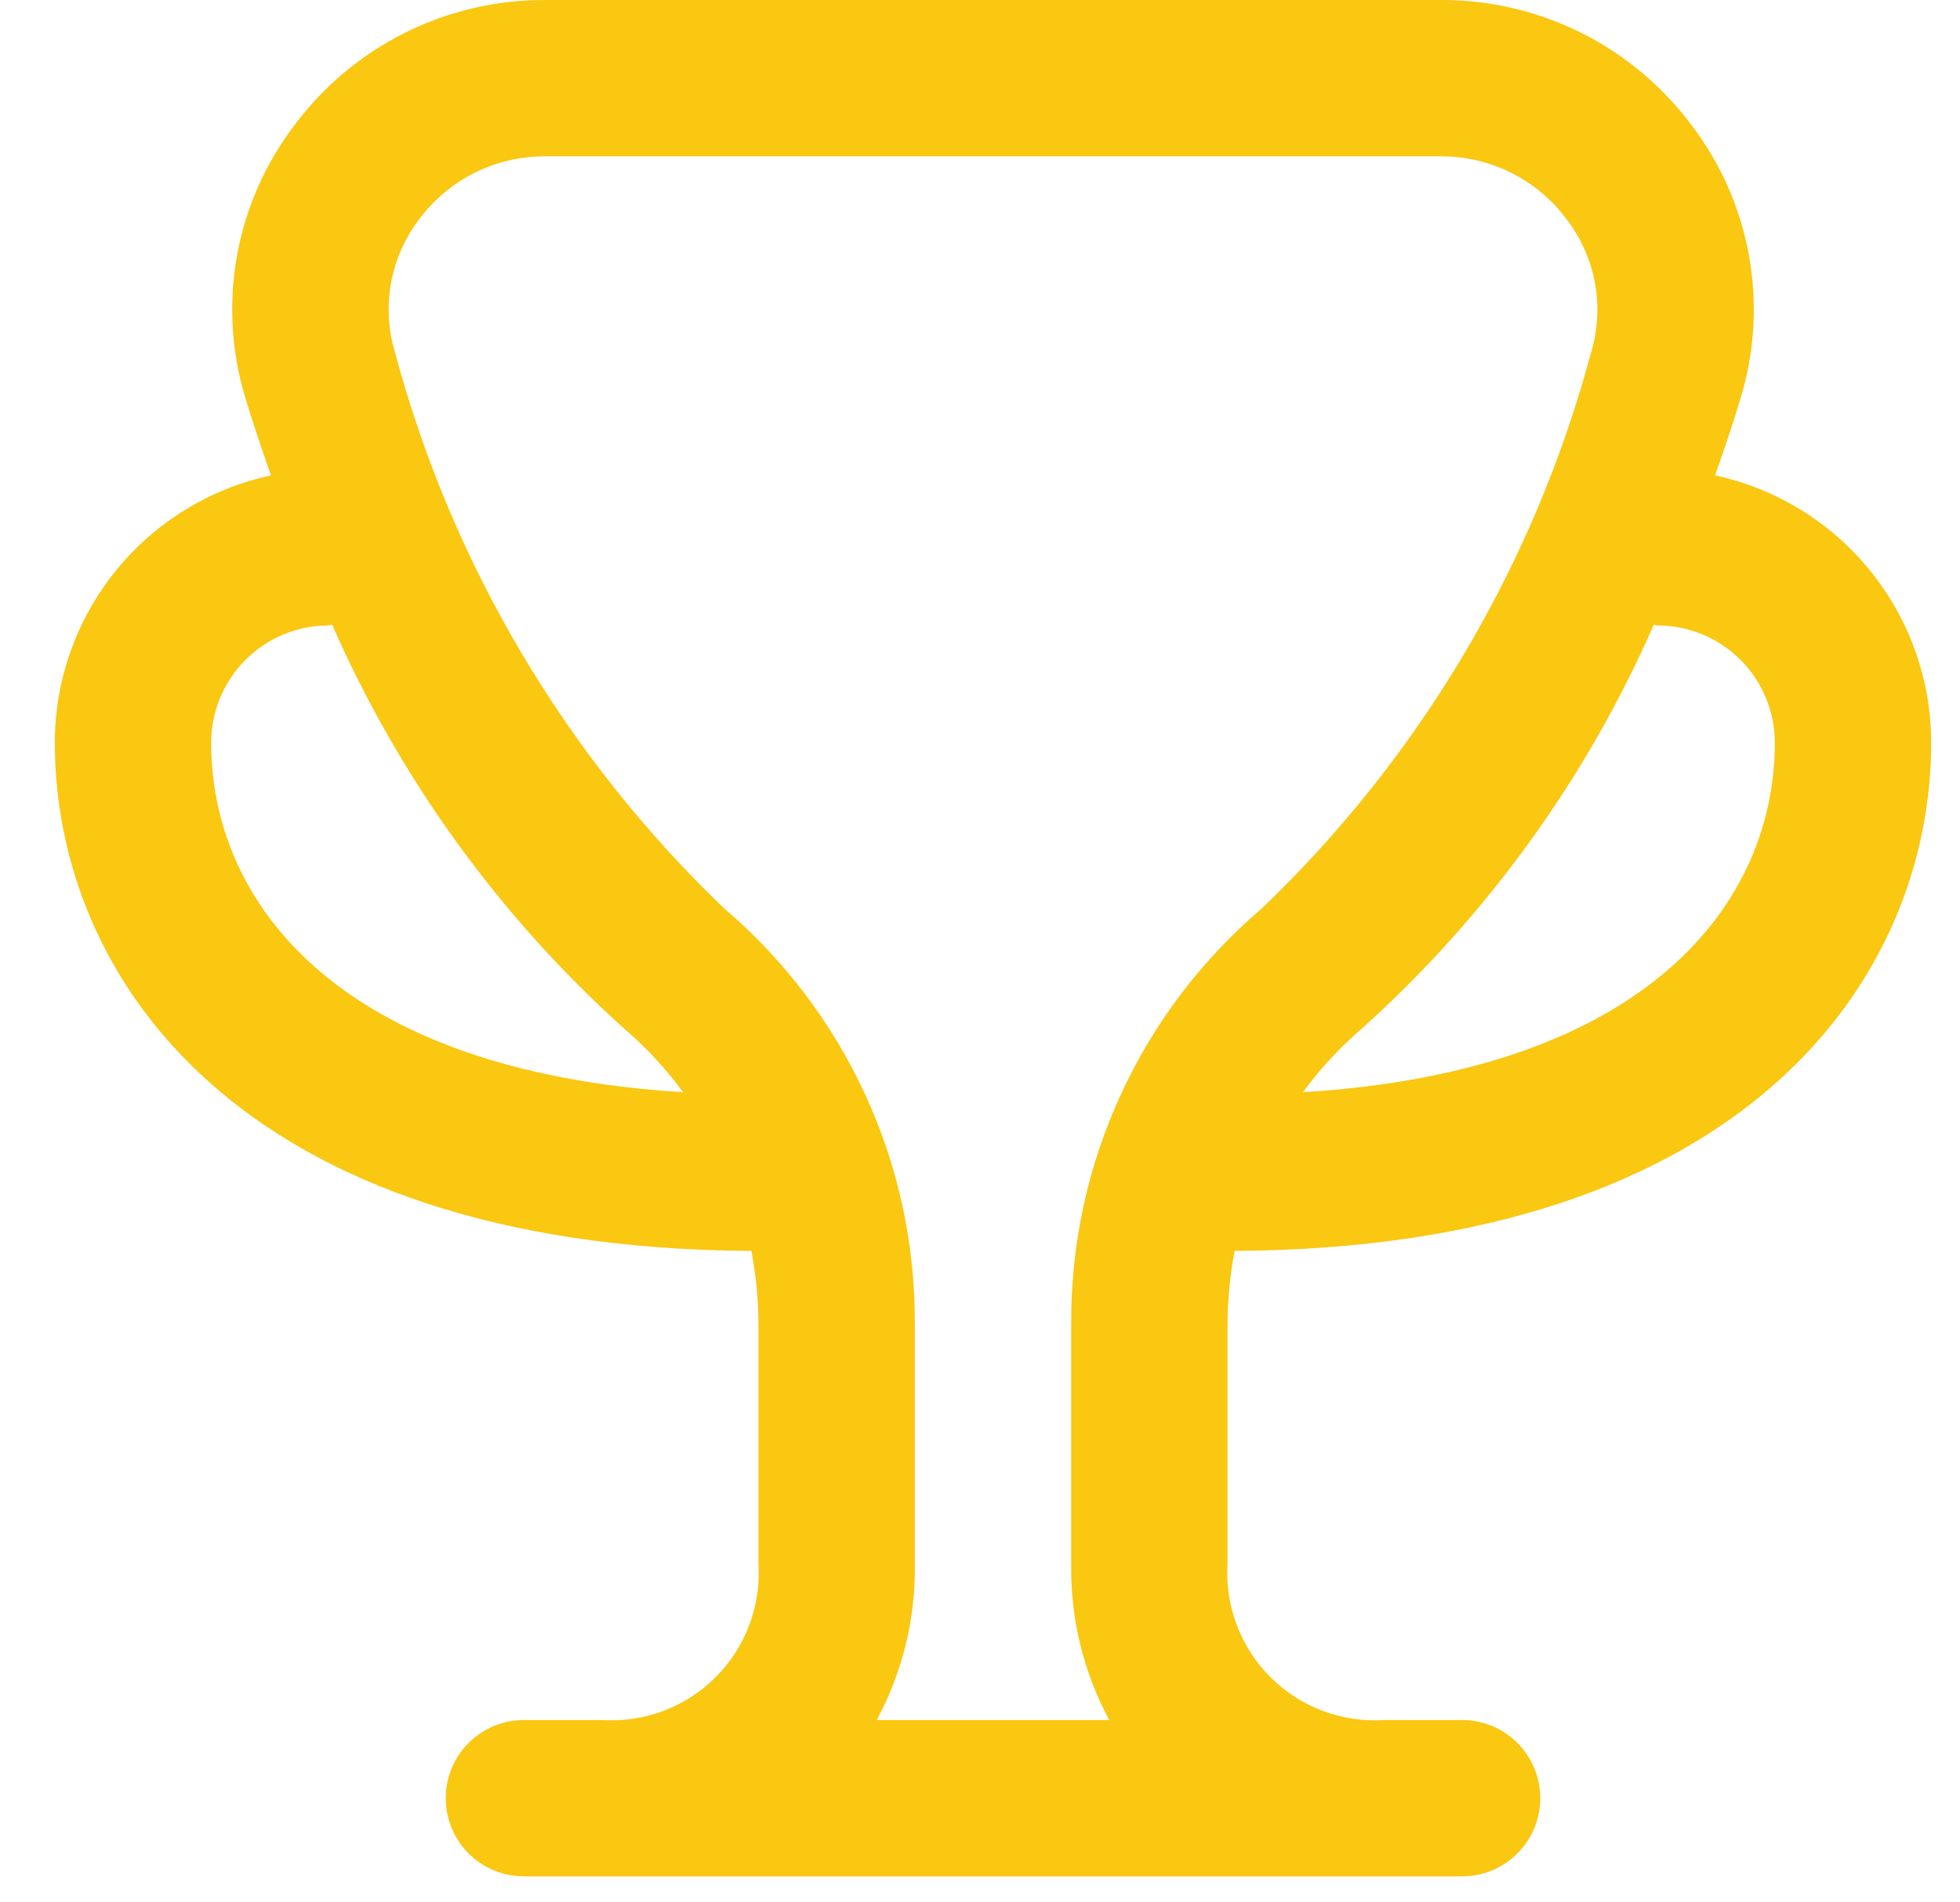<svg width="34" height="33" viewBox="0 0 34 33" fill="none" xmlns="http://www.w3.org/2000/svg">
<path d="M21.418 21.699C30.328 21.651 33.5 16.931 33.5 12.884C33.499 11.799 33.127 10.747 32.445 9.904C31.763 9.06 30.812 8.475 29.751 8.247C29.936 7.722 30.096 7.241 30.203 6.876C30.44 6.083 30.486 5.245 30.339 4.43C30.191 3.615 29.854 2.846 29.354 2.186C28.85 1.505 28.193 0.953 27.436 0.573C26.678 0.193 25.842 -0.003 24.995 4.137e-05H9.456C8.609 -0.003 7.773 0.193 7.015 0.573C6.258 0.953 5.601 1.505 5.097 2.186C4.597 2.846 4.26 3.615 4.112 4.43C3.965 5.245 4.011 6.083 4.248 6.876C4.355 7.241 4.519 7.722 4.7 8.247C3.639 8.475 2.688 9.06 2.006 9.904C1.324 10.747 0.952 11.799 0.951 12.884C0.951 16.931 4.123 21.651 13.034 21.699C13.113 22.111 13.154 22.529 13.157 22.948V27.124C13.18 27.486 13.126 27.849 12.998 28.189C12.87 28.529 12.671 28.837 12.414 29.094C12.158 29.351 11.849 29.55 11.509 29.678C11.17 29.806 10.807 29.86 10.444 29.837H9.088C8.729 29.837 8.384 29.98 8.129 30.234C7.875 30.488 7.732 30.833 7.732 31.193C7.732 31.552 7.875 31.898 8.129 32.152C8.384 32.406 8.729 32.549 9.088 32.549H25.363C25.722 32.549 26.067 32.406 26.322 32.152C26.576 31.898 26.719 31.552 26.719 31.193C26.719 30.833 26.576 30.488 26.322 30.234C26.067 29.98 25.722 29.837 25.363 29.837H24.017C23.654 29.861 23.29 29.808 22.95 29.68C22.609 29.553 22.299 29.354 22.041 29.097C21.784 28.84 21.584 28.532 21.455 28.191C21.326 27.851 21.271 27.487 21.294 27.124V22.947C21.297 22.528 21.338 22.111 21.418 21.699ZM28.753 10.85C29.293 10.85 29.81 11.064 30.192 11.446C30.573 11.827 30.788 12.345 30.788 12.884C30.788 15.643 28.605 18.58 22.602 18.946C22.902 18.536 23.249 18.163 23.635 17.833C25.797 15.885 27.52 13.5 28.689 10.836C28.711 10.838 28.73 10.85 28.753 10.85ZM3.663 12.884C3.663 12.345 3.878 11.827 4.259 11.446C4.641 11.064 5.158 10.85 5.698 10.85C5.721 10.85 5.74 10.838 5.761 10.836C6.931 13.5 8.654 15.885 10.816 17.833C11.202 18.163 11.549 18.536 11.85 18.946C5.846 18.58 3.663 15.643 3.663 12.884ZM15.209 29.837C15.657 29.004 15.885 28.07 15.869 27.124V22.948C15.874 21.584 15.582 20.235 15.012 18.995C14.443 17.755 13.61 16.653 12.572 15.767C9.815 13.132 7.835 9.788 6.849 6.103C6.733 5.714 6.711 5.303 6.784 4.904C6.857 4.505 7.024 4.128 7.27 3.806C7.523 3.465 7.852 3.188 8.232 2.998C8.612 2.808 9.031 2.71 9.456 2.712H24.995C25.42 2.711 25.84 2.809 26.22 3C26.599 3.191 26.929 3.469 27.181 3.811C27.427 4.134 27.594 4.51 27.667 4.909C27.74 5.309 27.718 5.719 27.602 6.108C26.616 9.792 24.636 13.133 21.879 15.767C20.841 16.653 20.008 17.754 19.439 18.994C18.869 20.234 18.577 21.583 18.582 22.947V27.124C18.566 28.07 18.794 29.004 19.242 29.837H15.209Z" fill="#FAC711"/>
</svg>
